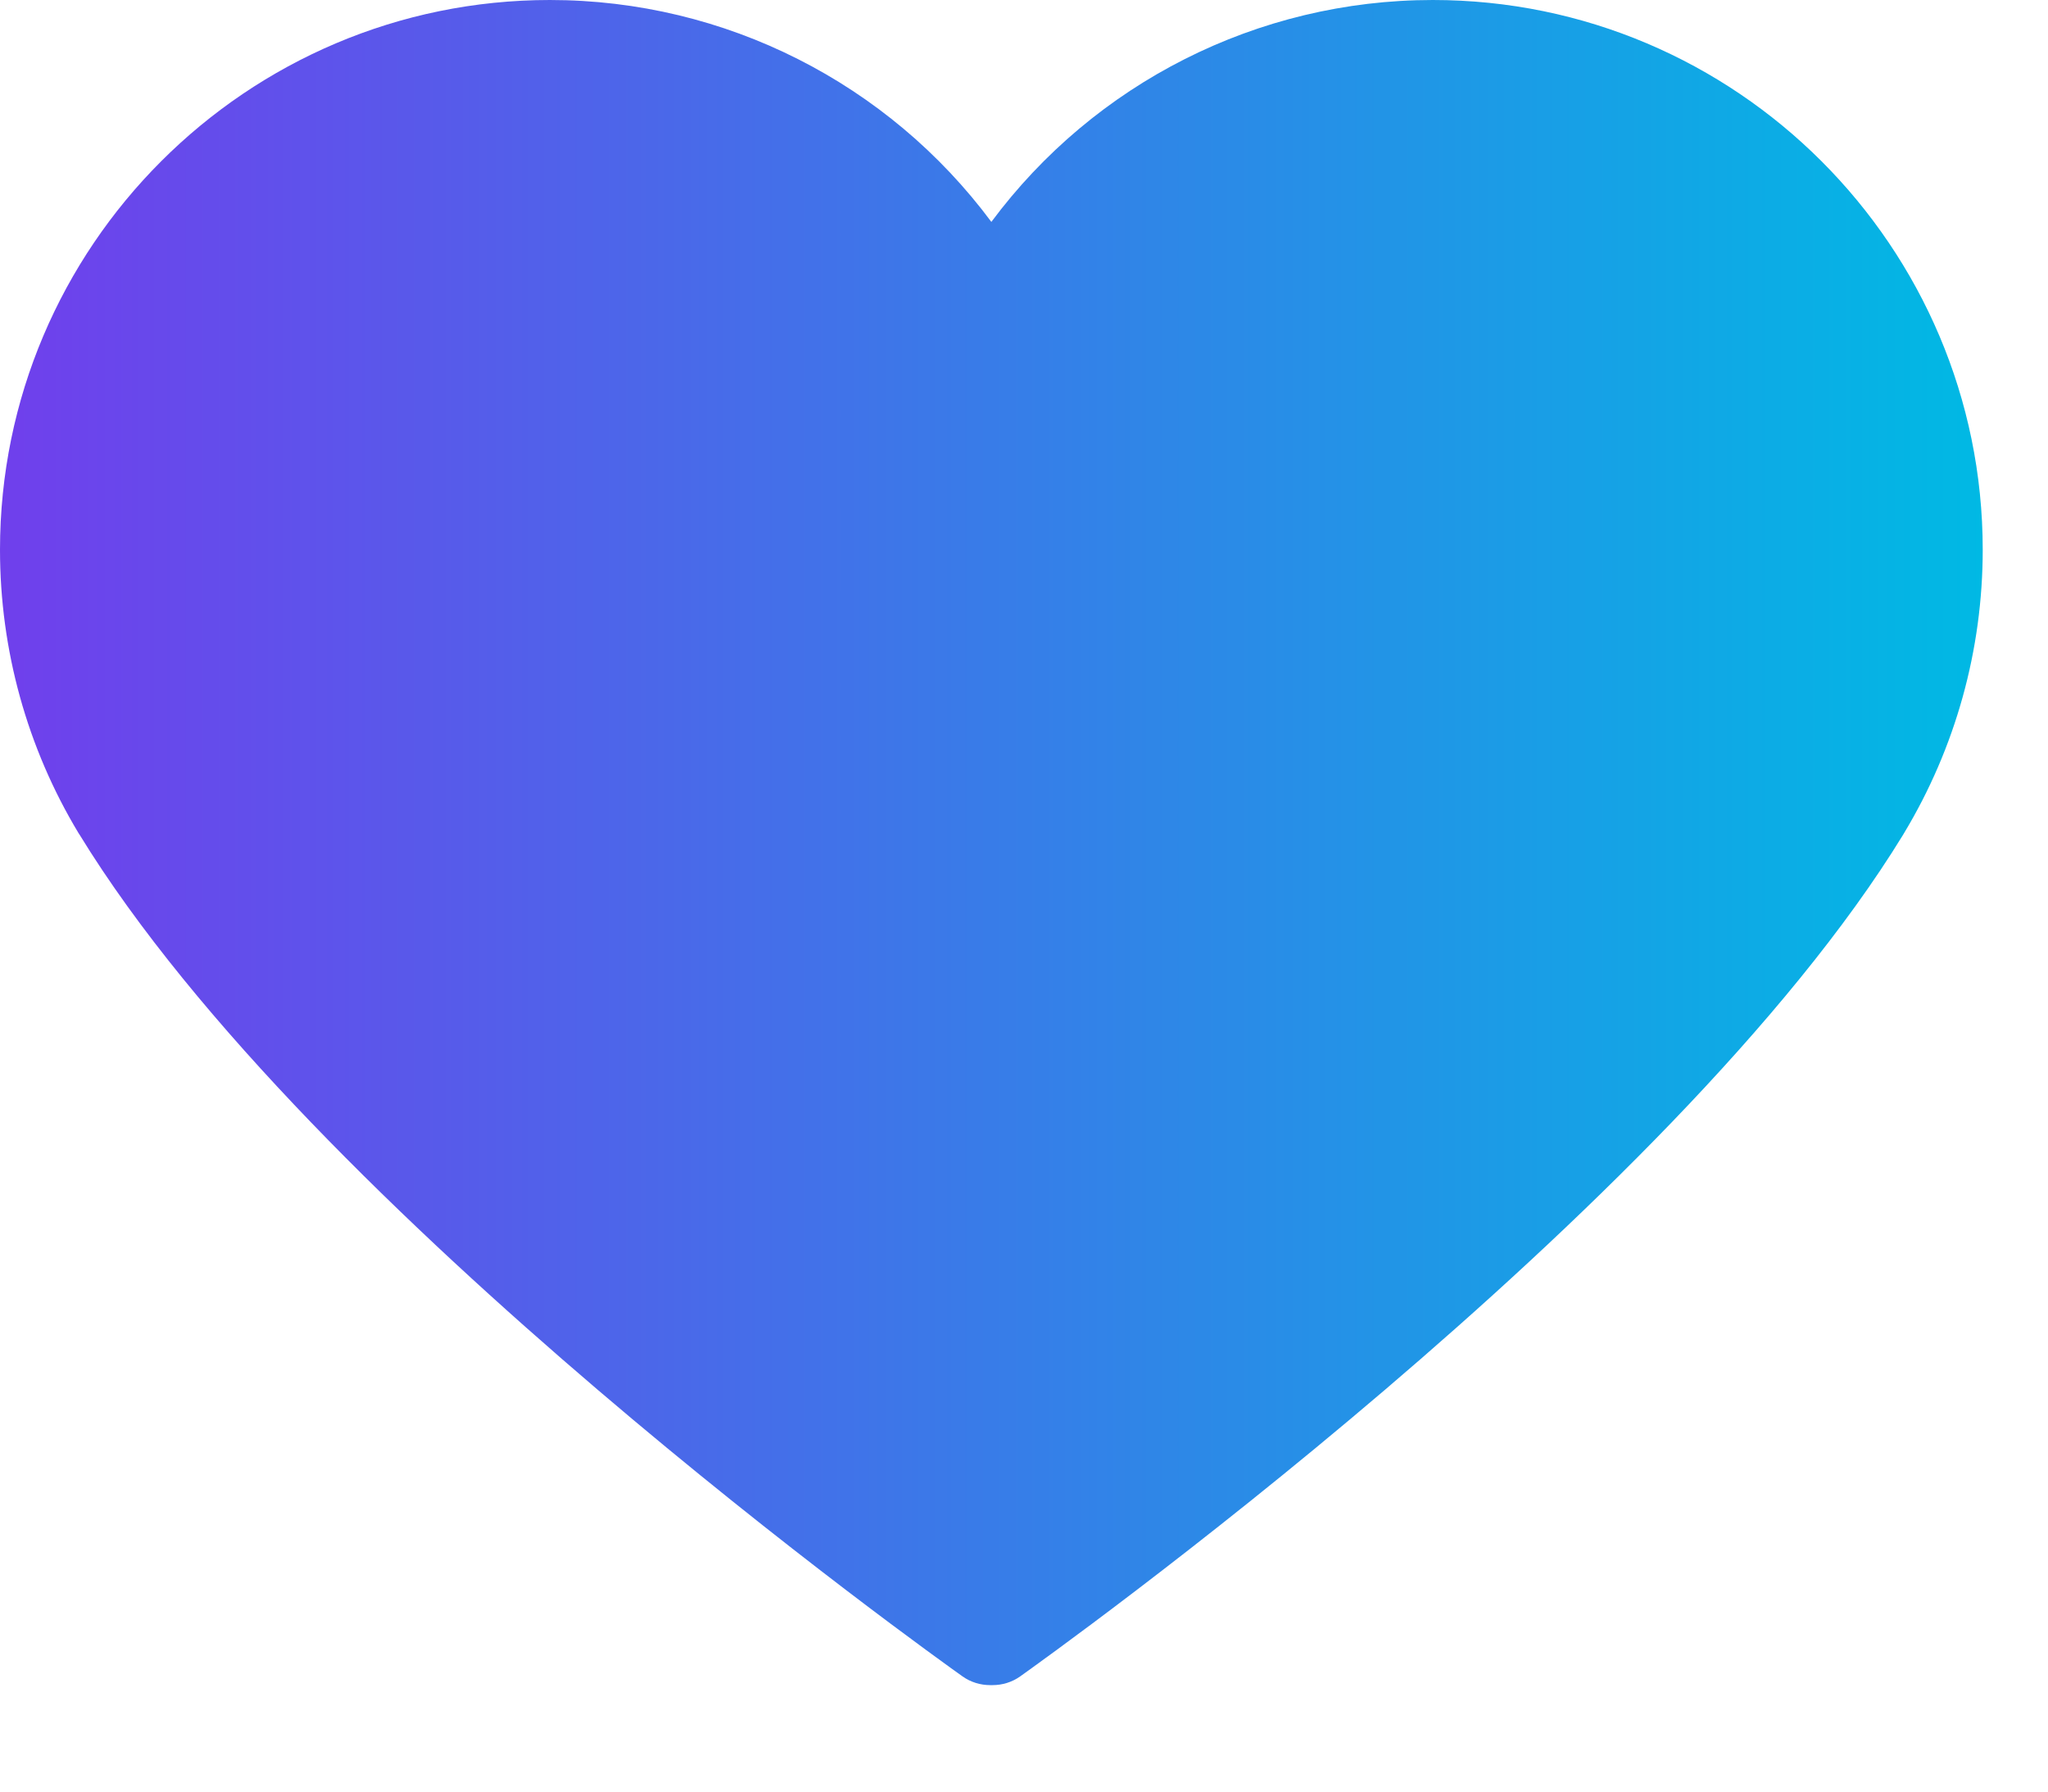 <svg width="16" height="14" viewBox="0 0 16 14" fill="none" xmlns="http://www.w3.org/2000/svg">
<path d="M7.755 13.168C7.748 13.168 7.742 13.168 7.735 13.168C7.661 13.168 7.585 13.146 7.52 13.1C7.312 12.952 2.423 9.465 0.622 6.523C0.619 6.519 0.617 6.515 0.614 6.511C0.212 5.844 0 5.079 0 4.296C0 1.927 1.927 0 4.296 0C5.667 0 6.941 0.652 7.745 1.734C8.549 0.652 9.823 0 11.194 0C13.563 0 15.49 1.927 15.49 4.296C15.49 5.079 15.277 5.844 14.875 6.511C14.873 6.515 14.871 6.519 14.868 6.523C13.067 9.465 8.177 12.952 7.97 13.1C7.905 13.146 7.829 13.168 7.755 13.168H7.755Z" fill="url(#paint0_linear_131_135)"/>
<defs>
<linearGradient id="paint0_linear_131_135" x1="0.001" y1="6.587" x2="15.491" y2="6.587" gradientUnits="userSpaceOnUse">
<stop stop-color="#703FEC"/>
<stop offset="1" stop-color="#00B9E4"/>
</linearGradient>
</defs>
</svg>
